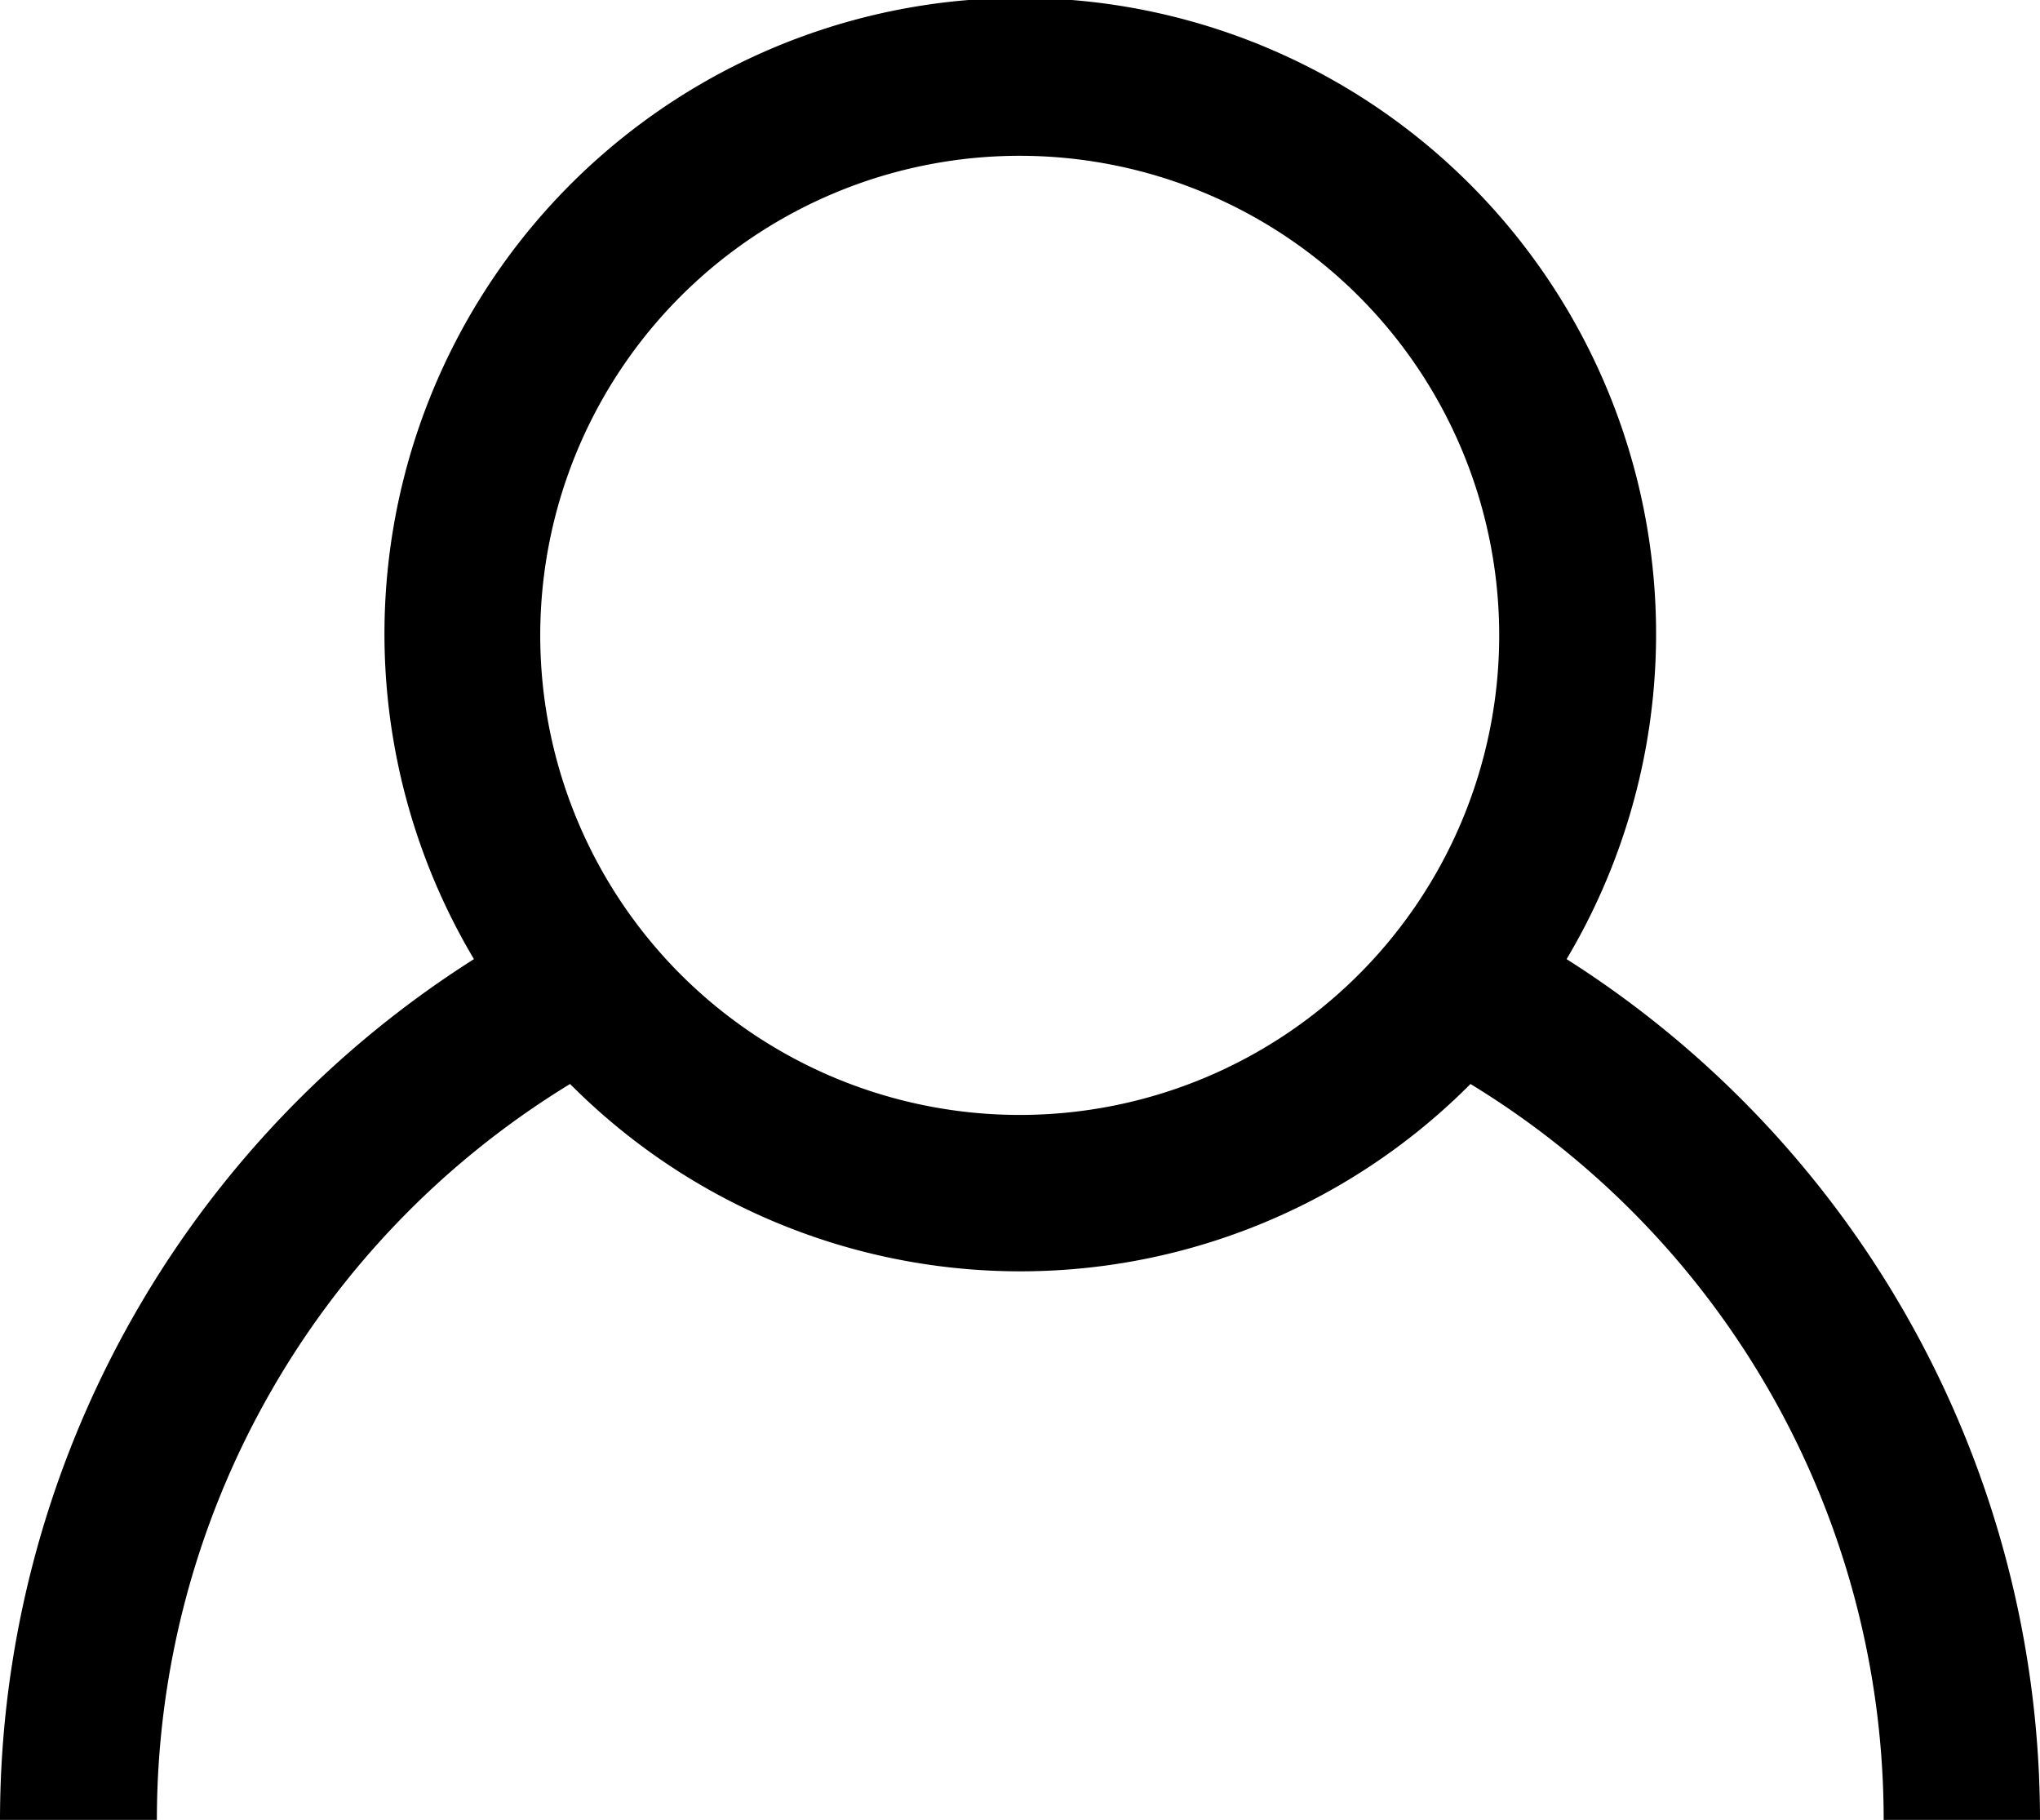 <svg id="Слой_1" data-name="Слой 1" xmlns="http://www.w3.org/2000/svg" viewBox="0 0 36.93 32.94"><path d="M28.36,17.36a11.51,11.51,0,1,0-19.78,0A18.46,18.46,0,0,0,0,32.94H2.84a15.6,15.6,0,0,1,7.48-13.32,11.49,11.49,0,0,0,16.3,0A15.6,15.6,0,0,1,34.1,32.94h2.83A18.46,18.46,0,0,0,28.36,17.36Zm-9.89,2.82a8.68,8.68,0,1,1,8.67-8.67A8.68,8.68,0,0,1,18.47,20.18Z"/></svg>